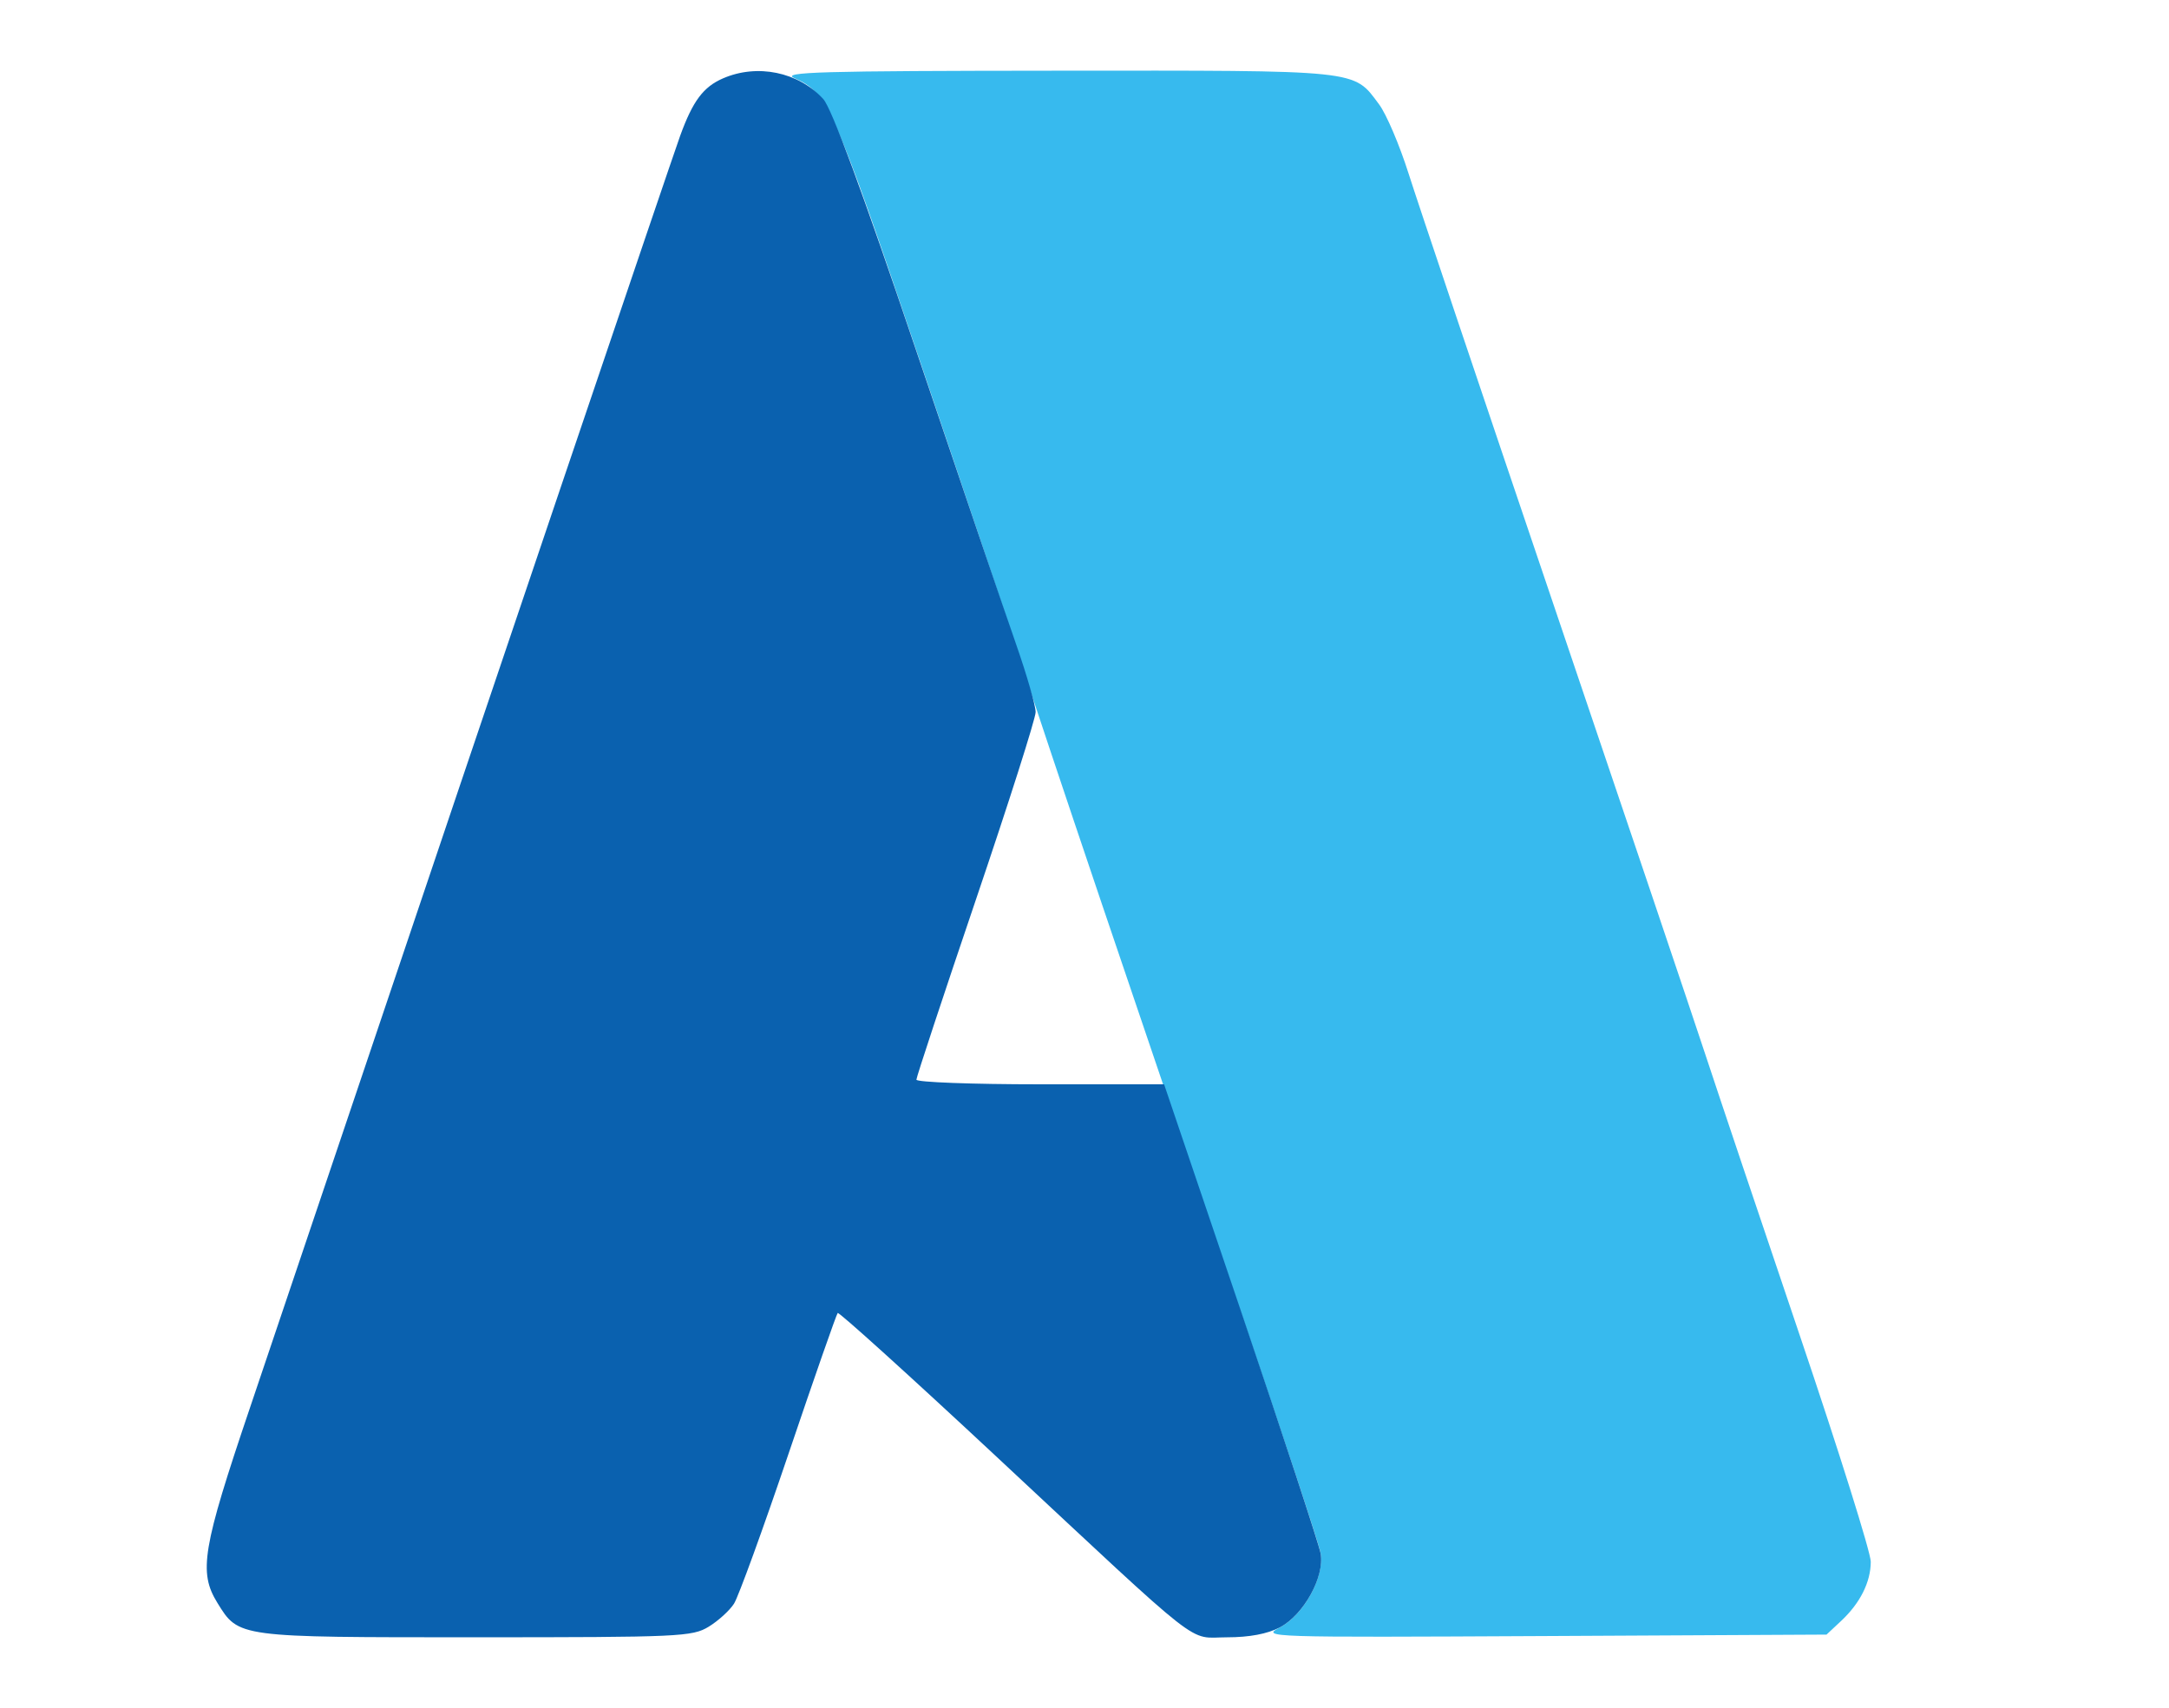<svg xmlns="http://www.w3.org/2000/svg" width="400" height="315" viewBox="0 0 400 315" version="1.1"><path d="M 146.500 14.412 C 152.670 17.154, 153.653 19.368, 169.674 66.631 C 178.227 91.859, 186.591 116.775, 188.261 122 C 192.360 134.820, 210.739 189.204, 228.445 240.901 C 236.431 264.222, 243.218 284.697, 243.527 286.401 C 244.322 290.795, 240.479 297.836, 236 300.195 C 232.565 302.003, 233.469 302.032, 284.670 301.769 L 336.840 301.500 339.515 299 C 343.046 295.700, 345 291.799, 345 288.048 C 345 286.371, 339.098 267.561, 331.885 246.249 C 324.672 224.937, 316.846 201.650, 314.494 194.500 C 312.142 187.350, 299.542 150, 286.494 111.500 C 273.446 73, 261.417 37.225, 259.762 32 C 258.108 26.775, 255.662 21.037, 254.326 19.249 C 249.515 12.810, 251.298 12.996, 194.800 13.039 C 151.193 13.072, 143.950 13.278, 146.500 14.412" stroke="none" fill="#37baee" fill-rule="evenodd"/><path d="M 133.325 14.459 C 129.702 16.035, 127.772 18.620, 125.444 25.016 C 123.824 29.467, 88.656 133.384, 66.057 200.500 C 59.576 219.750, 50.611 246.321, 46.136 259.547 C 37.308 285.639, 36.583 289.971, 40.097 295.656 C 44.045 302.044, 43.716 302, 87.700 301.996 C 125.386 301.993, 127.670 301.889, 130.696 300.044 C 132.453 298.972, 134.554 297.061, 135.363 295.798 C 136.173 294.534, 140.712 282.048, 145.450 268.051 C 150.187 254.055, 154.254 242.413, 154.485 242.181 C 154.717 241.950, 167.869 253.852, 183.711 268.630 C 222.841 305.132, 218.844 302, 226.300 302 C 230.391 302, 233.728 301.373, 236.016 300.176 C 240.442 297.859, 244.337 290.778, 243.539 286.500 C 243.231 284.850, 236.611 264.712, 228.829 241.750 L 214.678 200 191.839 200 C 179.278 200, 169 199.615, 169 199.144 C 169 198.674, 173.945 183.711, 179.988 165.894 C 186.031 148.078, 190.981 132.531, 190.988 131.347 C 190.995 130.163, 189.376 124.538, 187.391 118.847 C 185.406 113.156, 177.107 88.757, 168.948 64.626 C 158.972 35.117, 153.359 19.931, 151.807 18.247 C 147.214 13.261, 139.646 11.710, 133.325 14.459" stroke="none" fill="#0a61af" fill-rule="evenodd"/></svg>